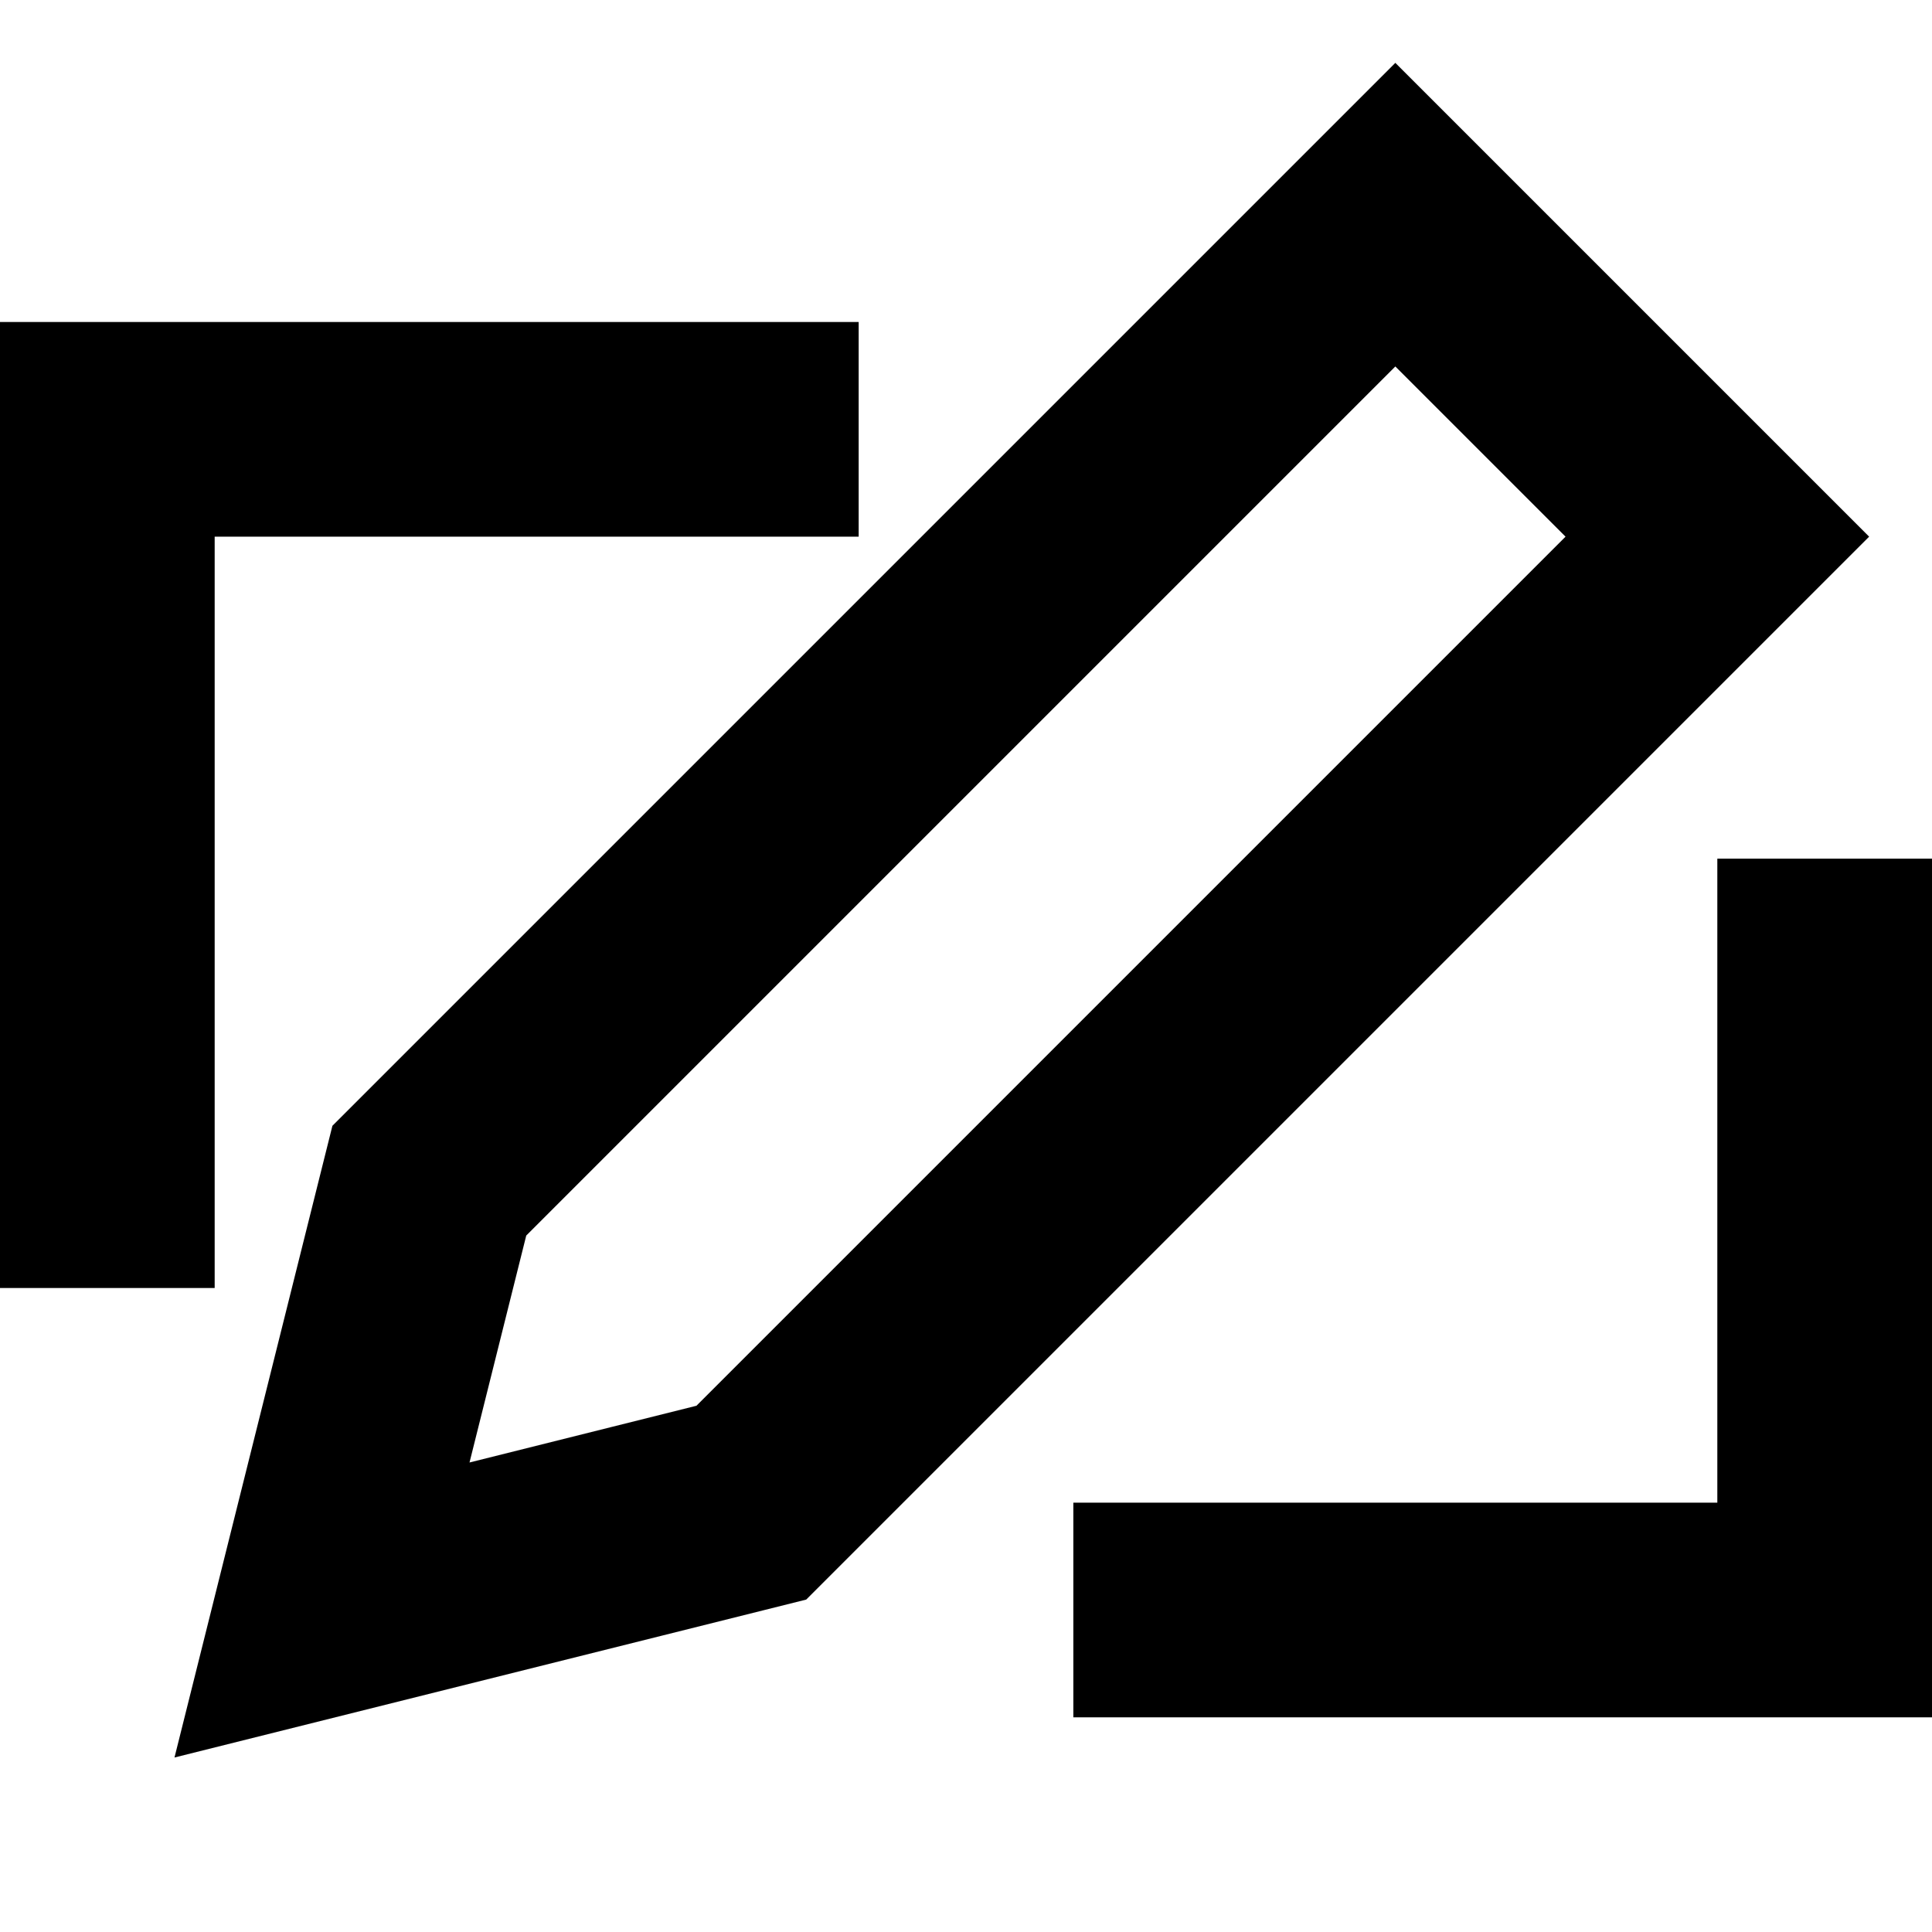<?xml version="1.0" encoding="UTF-8" standalone="no"?><!DOCTYPE svg PUBLIC "-//W3C//DTD SVG 1.1//EN" "http://www.w3.org/Graphics/SVG/1.1/DTD/svg11.dtd"><svg width="18px" height="18px" version="1.1" xmlns="http://www.w3.org/2000/svg" xmlns:xlink="http://www.w3.org/1999/xlink" xml:space="preserve" xmlns:serif="http://www.serif.com/" style="fill-rule:evenodd;clip-rule:evenodd;stroke-linecap:square;stroke-miterlimit:5;"><path d="M13,2L4,11L3,15L7,14L16,5L13,2Z" style="fill:none;stroke:#000;stroke-width:2px;"/><path d="M17,9L17,15L11,15" style="fill:none;stroke:#000;stroke-width:2px;"/><path d="M1,11L1,4L7,4" style="fill:none;stroke:#000;stroke-width:2px;"/></svg>